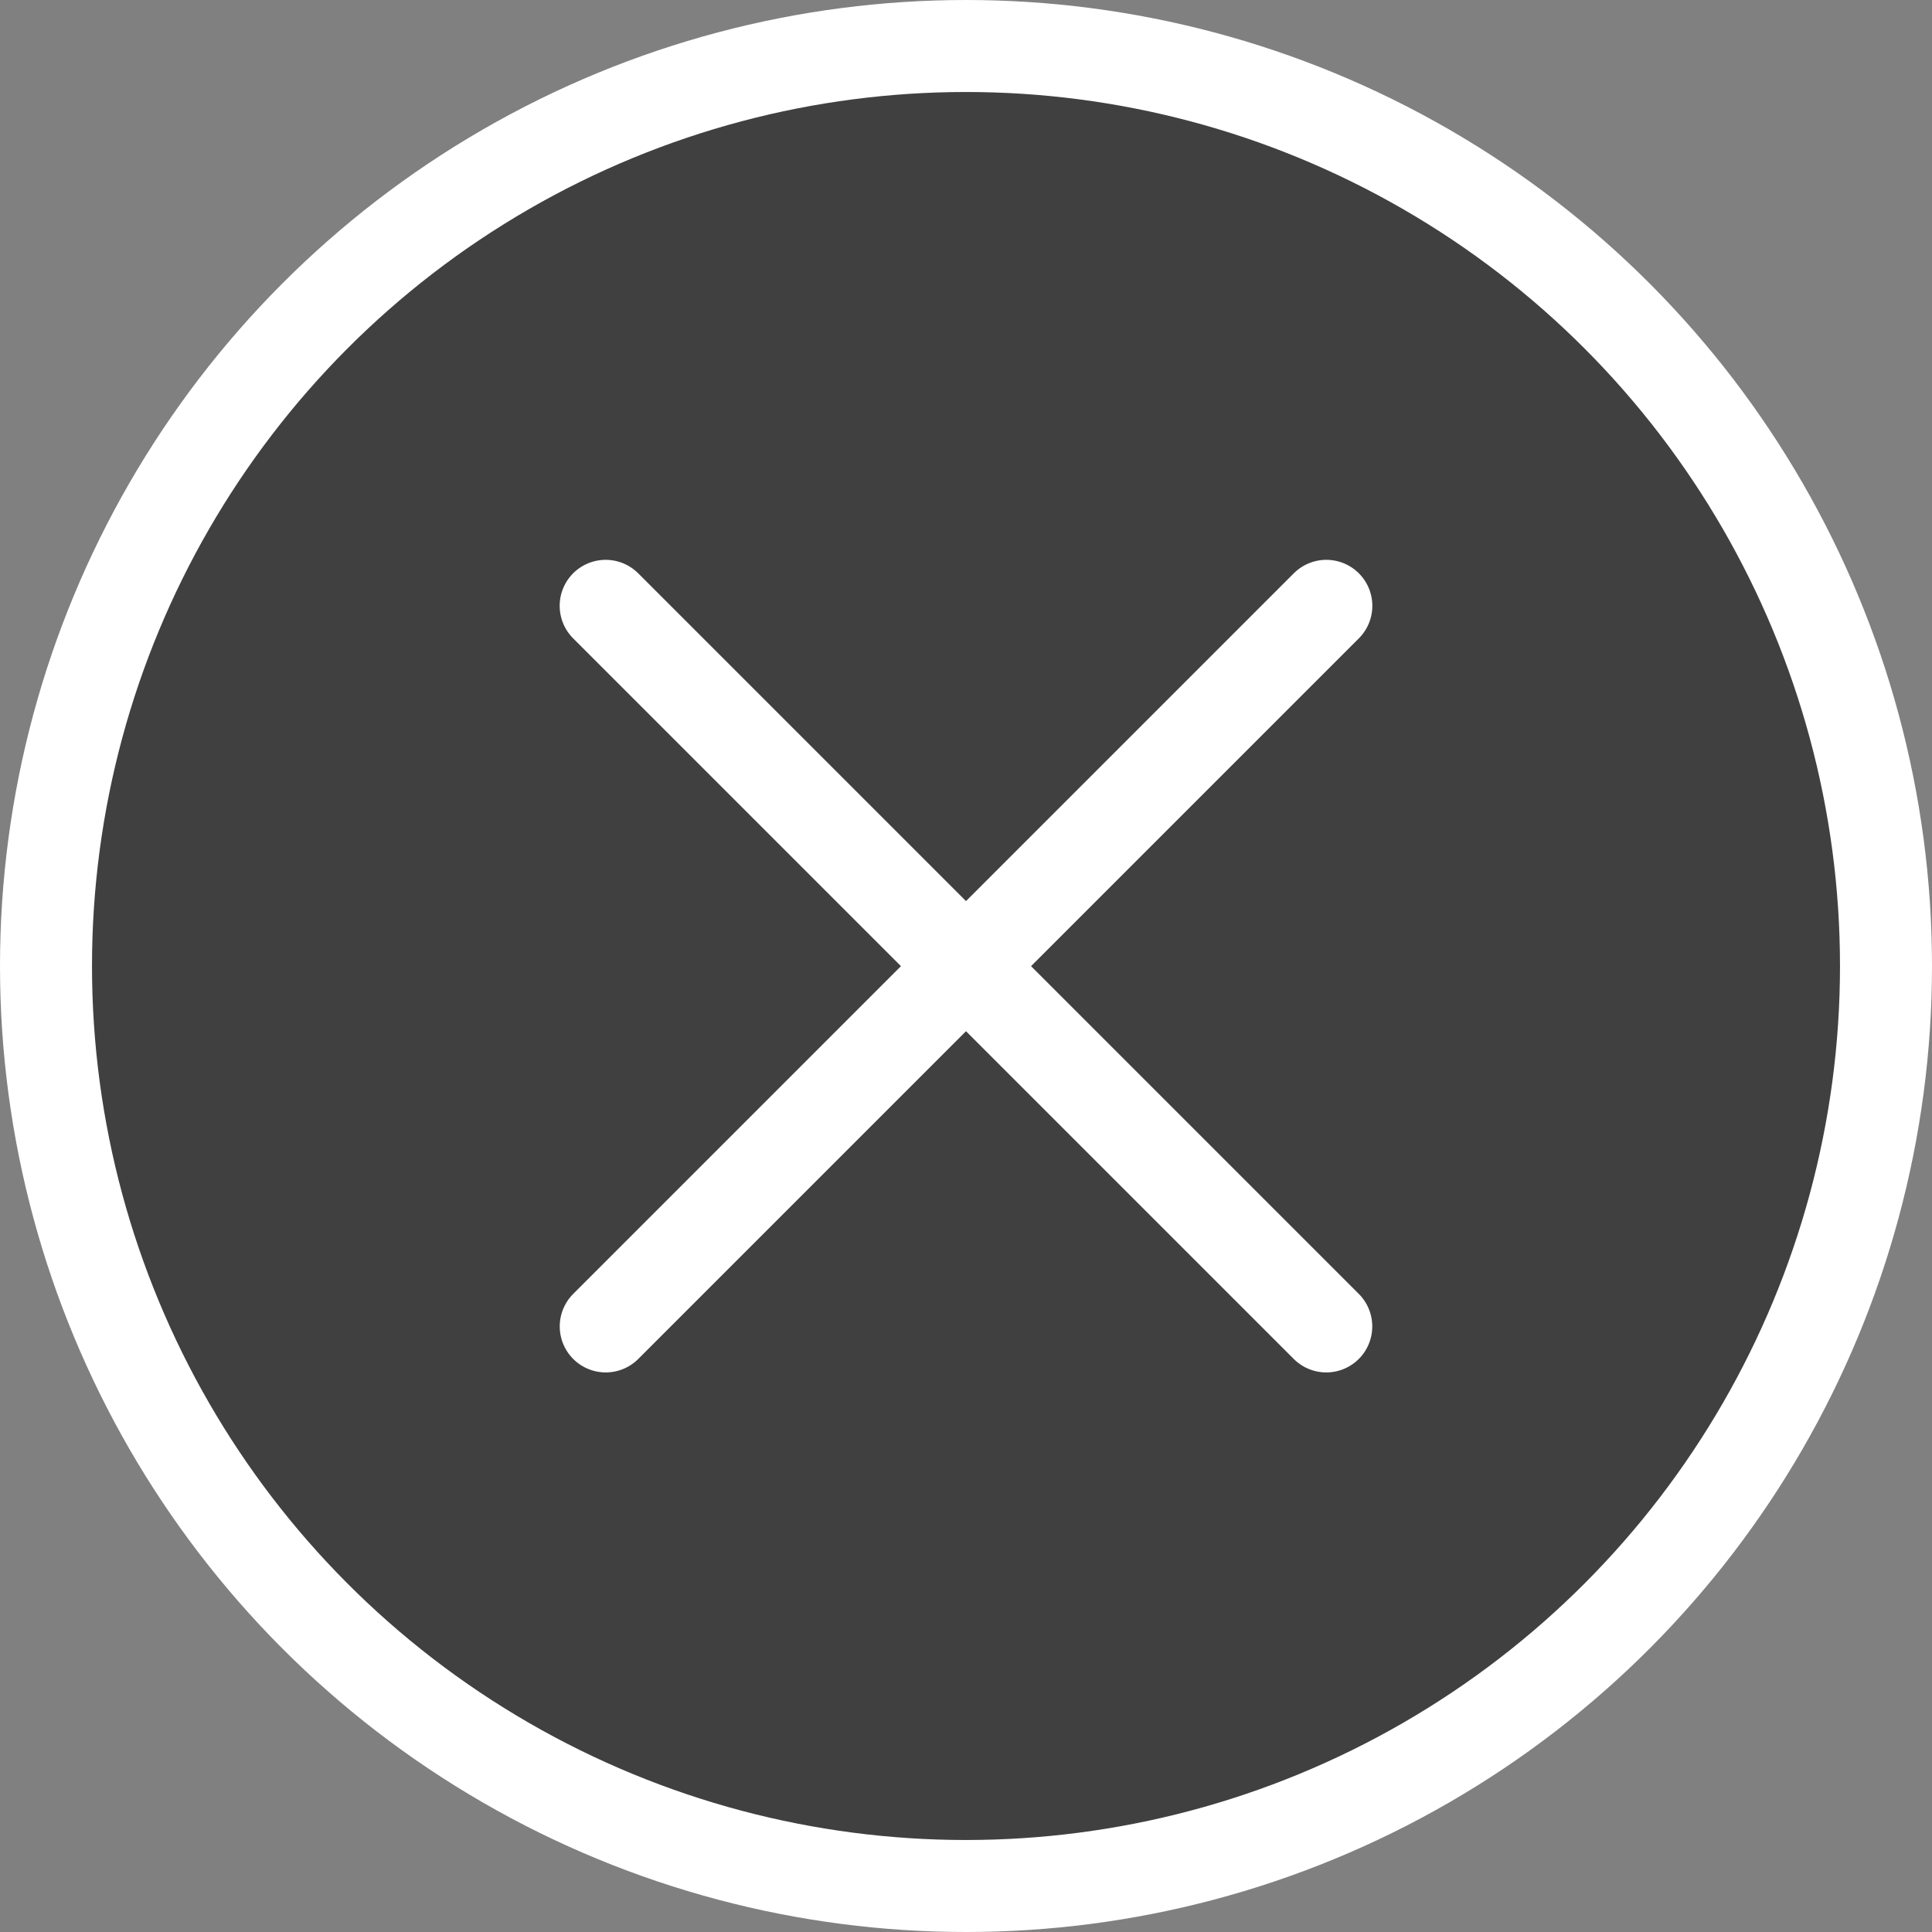 <svg xmlns="http://www.w3.org/2000/svg" width="21" height="21" viewBox="0 0 21 21">
  <rect x="0" y="0" width="21" height="21" fill="#808080" stroke="none"/>
  <g id="Group_6" data-name="Group 6" transform="translate(0.5 0.5)">
    <circle id="Oval" cx="10" cy="10" r="10" fill="rgba(0,0,0,0.5)" stroke="#fff" stroke-miterlimit="10" stroke-width="1"/>
    <g id="Group_5" data-name="Group 5" transform="translate(10 1.515) rotate(45)">
      <path id="Stroke_1" data-name="Stroke 1" d="M.462,0V11.077" transform="translate(5.539 0.462)" fill="none" stroke="#fff" stroke-linecap="round" stroke-linejoin="round" stroke-miterlimit="10" stroke-width="1"/>
      <path id="Stroke_3" data-name="Stroke 3" d="M0,.462H11.077" transform="translate(0.462 5.539)" fill="none" stroke="#fff" stroke-linecap="round" stroke-linejoin="round" stroke-miterlimit="10" stroke-width="1"/>
    </g>
  </g>
</svg>

